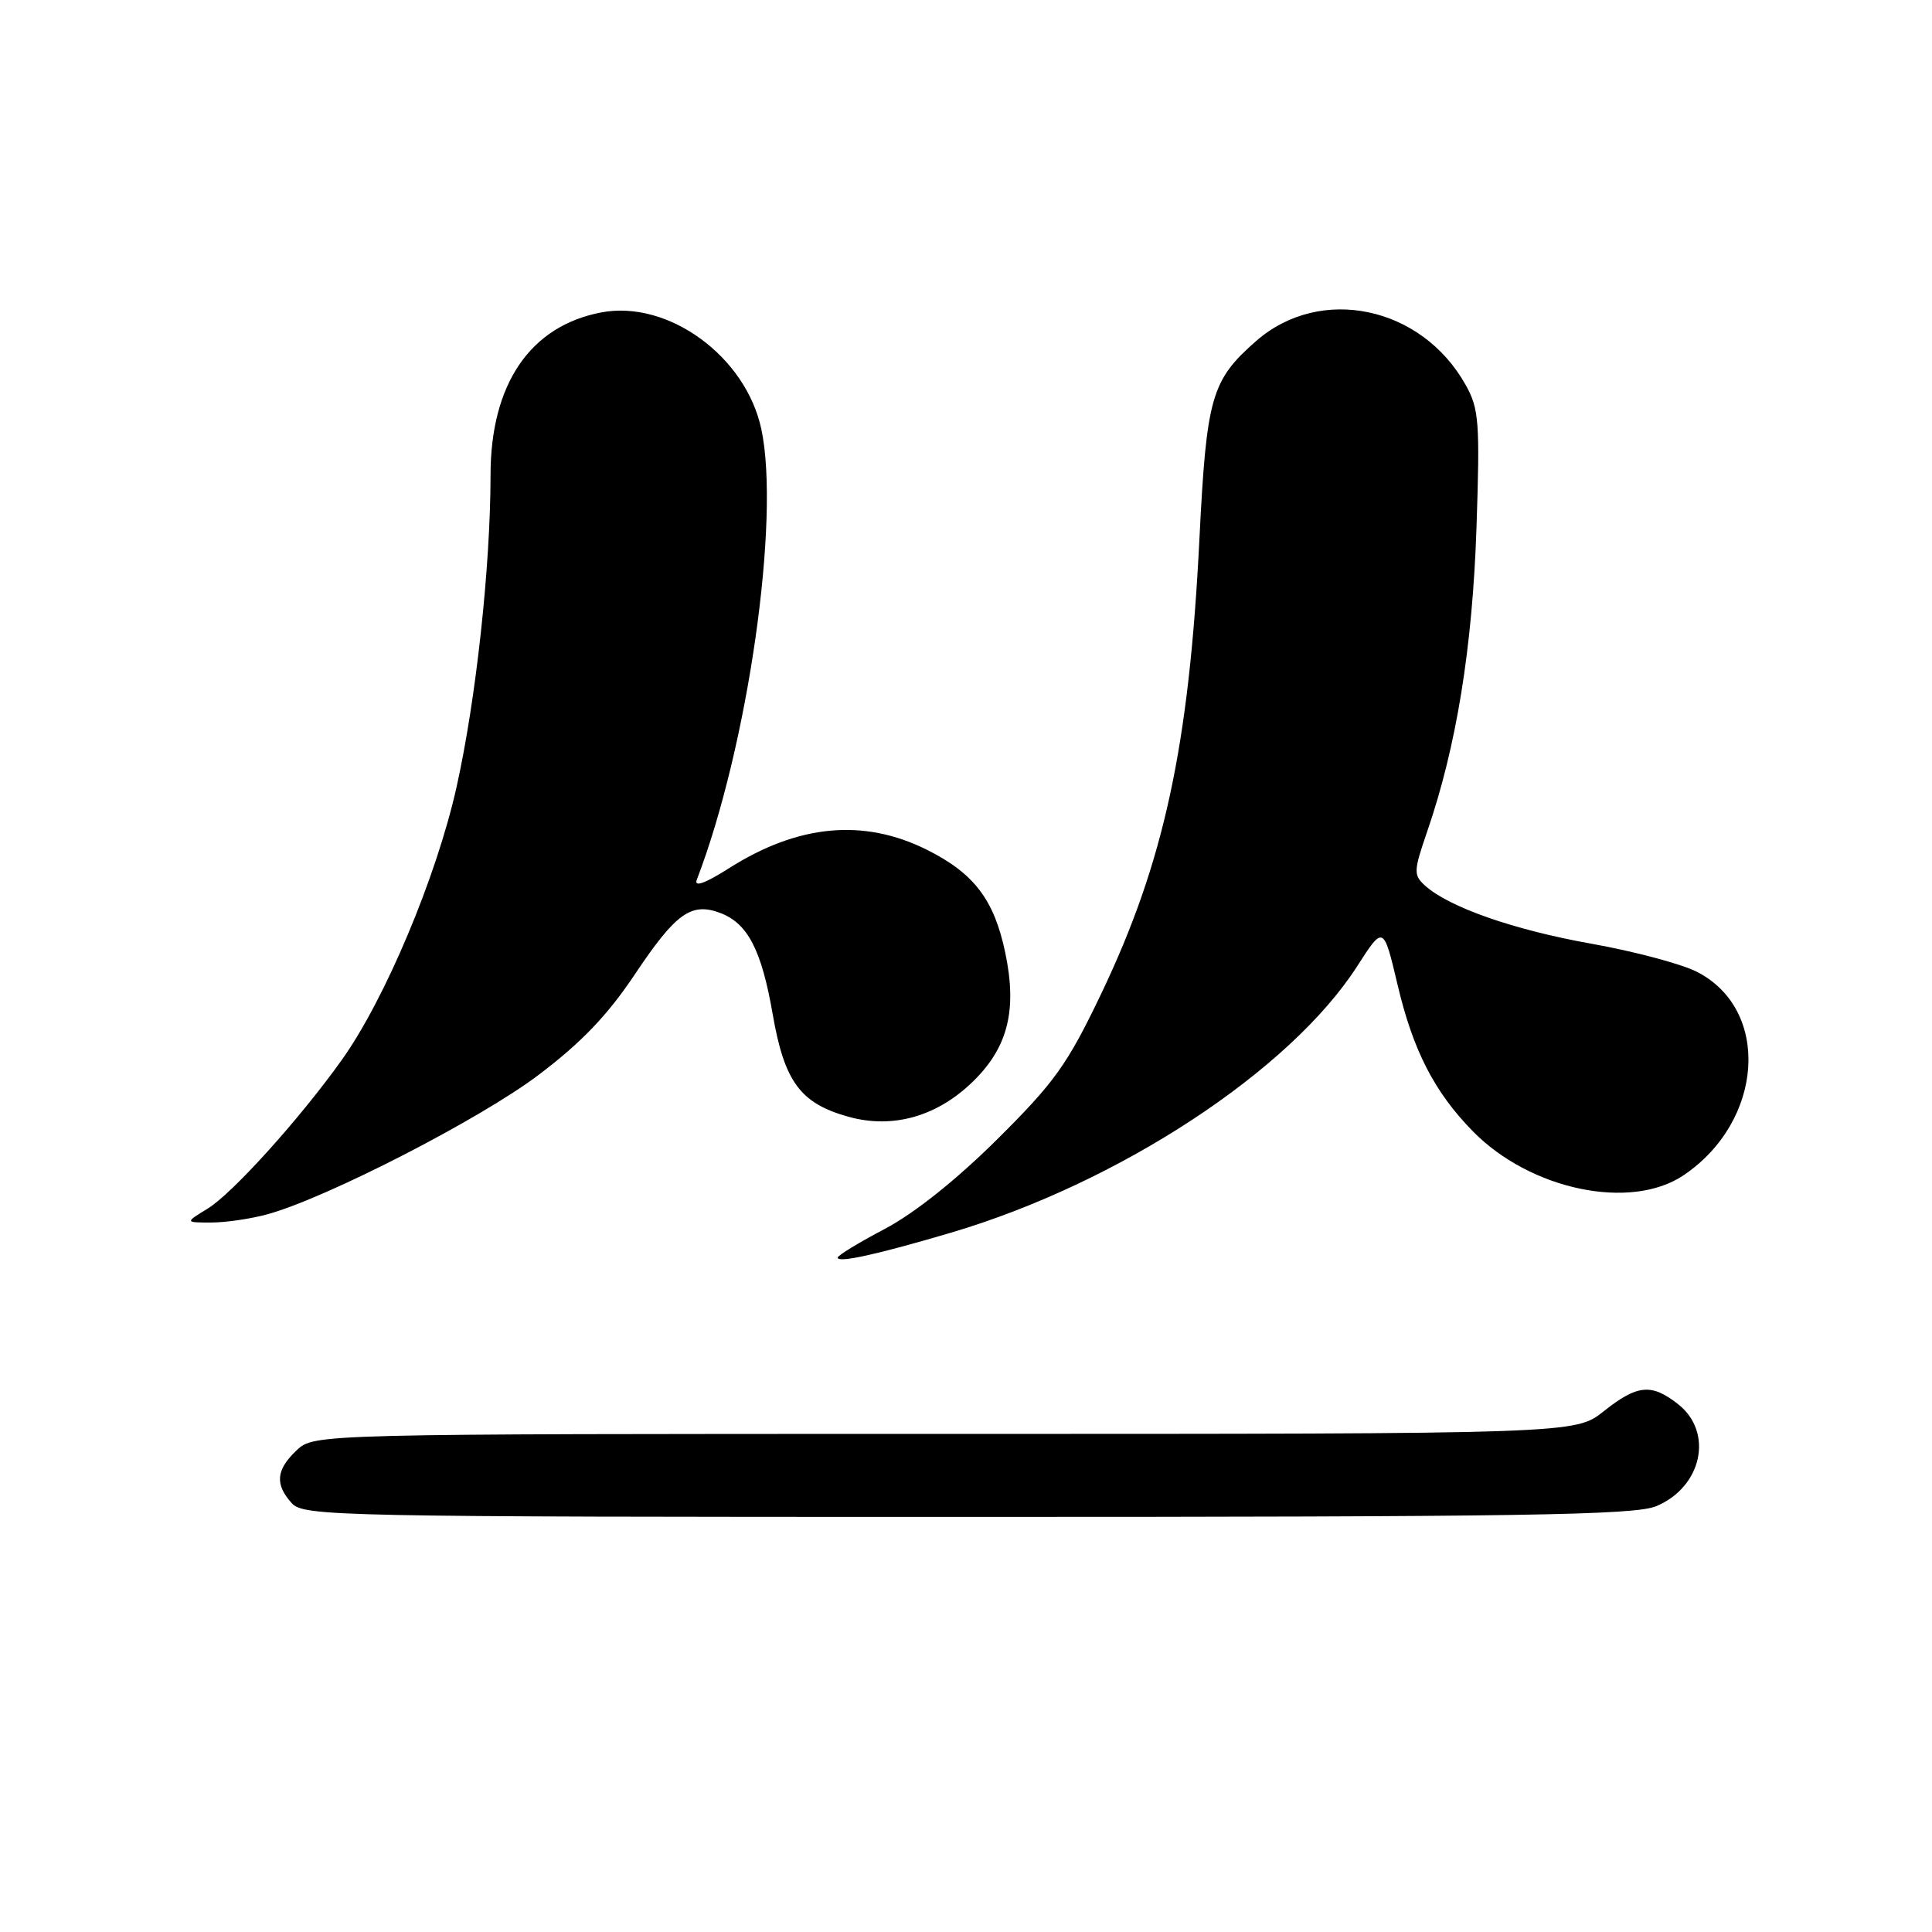 <?xml version="1.0" encoding="UTF-8" standalone="no"?>
<!DOCTYPE svg PUBLIC "-//W3C//DTD SVG 1.1//EN" "http://www.w3.org/Graphics/SVG/1.1/DTD/svg11.dtd" >
<svg xmlns="http://www.w3.org/2000/svg" xmlns:xlink="http://www.w3.org/1999/xlink" version="1.1" viewBox="0 0 256 256">
 <g >
 <path fill="currentColor"
d=" M 219.45 199.58 C 225.53 197.05 227.09 189.79 222.37 186.07 C 218.82 183.28 216.96 183.46 212.50 187.00 C 208.72 190.00 208.72 190.00 125.18 190.00 C 41.63 190.00 41.63 190.00 39.31 192.17 C 36.58 194.75 36.40 196.67 38.65 199.17 C 40.23 200.92 44.32 201.00 128.19 201.00 C 201.70 201.00 216.62 200.77 219.45 199.58 Z  M 126.00 163.34 C 148.22 156.77 170.93 141.88 179.82 128.05 C 183.32 122.60 183.32 122.60 185.19 130.51 C 187.24 139.20 190.07 144.71 195.16 149.90 C 202.79 157.68 216.07 160.45 223.08 155.73 C 233.73 148.55 234.69 133.78 224.83 128.76 C 222.81 127.73 216.51 126.05 210.83 125.04 C 200.53 123.20 192.00 120.21 188.83 117.35 C 187.28 115.94 187.30 115.45 189.11 110.18 C 192.98 98.95 195.10 85.85 195.64 70.00 C 196.11 55.96 195.98 54.17 194.22 51.03 C 188.39 40.55 174.94 37.73 166.43 45.20 C 160.50 50.40 159.87 52.61 158.93 71.41 C 157.56 98.92 154.23 114.30 145.89 131.73 C 141.42 141.07 139.74 143.41 132.15 150.95 C 126.74 156.32 121.16 160.77 117.25 162.83 C 113.81 164.64 111.00 166.35 111.00 166.64 C 111.00 167.38 116.17 166.24 126.00 163.34 Z  M 35.50 160.88 C 43.36 158.70 63.66 148.26 71.34 142.45 C 77.06 138.13 80.51 134.52 84.18 129.02 C 89.56 120.98 91.60 119.52 95.46 120.98 C 99.09 122.37 100.91 125.88 102.39 134.41 C 103.94 143.34 106.05 146.20 112.40 147.97 C 118.36 149.64 124.34 147.90 129.13 143.10 C 133.59 138.64 134.78 133.74 133.20 126.23 C 131.73 119.21 129.06 115.71 122.80 112.59 C 114.43 108.42 105.75 109.23 96.59 115.05 C 93.40 117.07 91.94 117.59 92.33 116.57 C 99.11 98.92 103.42 68.77 100.88 56.86 C 98.83 47.23 88.56 39.73 79.71 41.39 C 70.26 43.17 65.00 50.88 65.00 62.96 C 64.99 75.11 63.08 92.68 60.50 104.27 C 57.84 116.20 51.01 132.44 45.28 140.46 C 39.68 148.30 30.81 158.13 27.50 160.16 C 24.50 161.99 24.50 161.99 28.00 161.99 C 29.93 161.99 33.30 161.49 35.50 160.88 Z "/>
</g>
</svg>